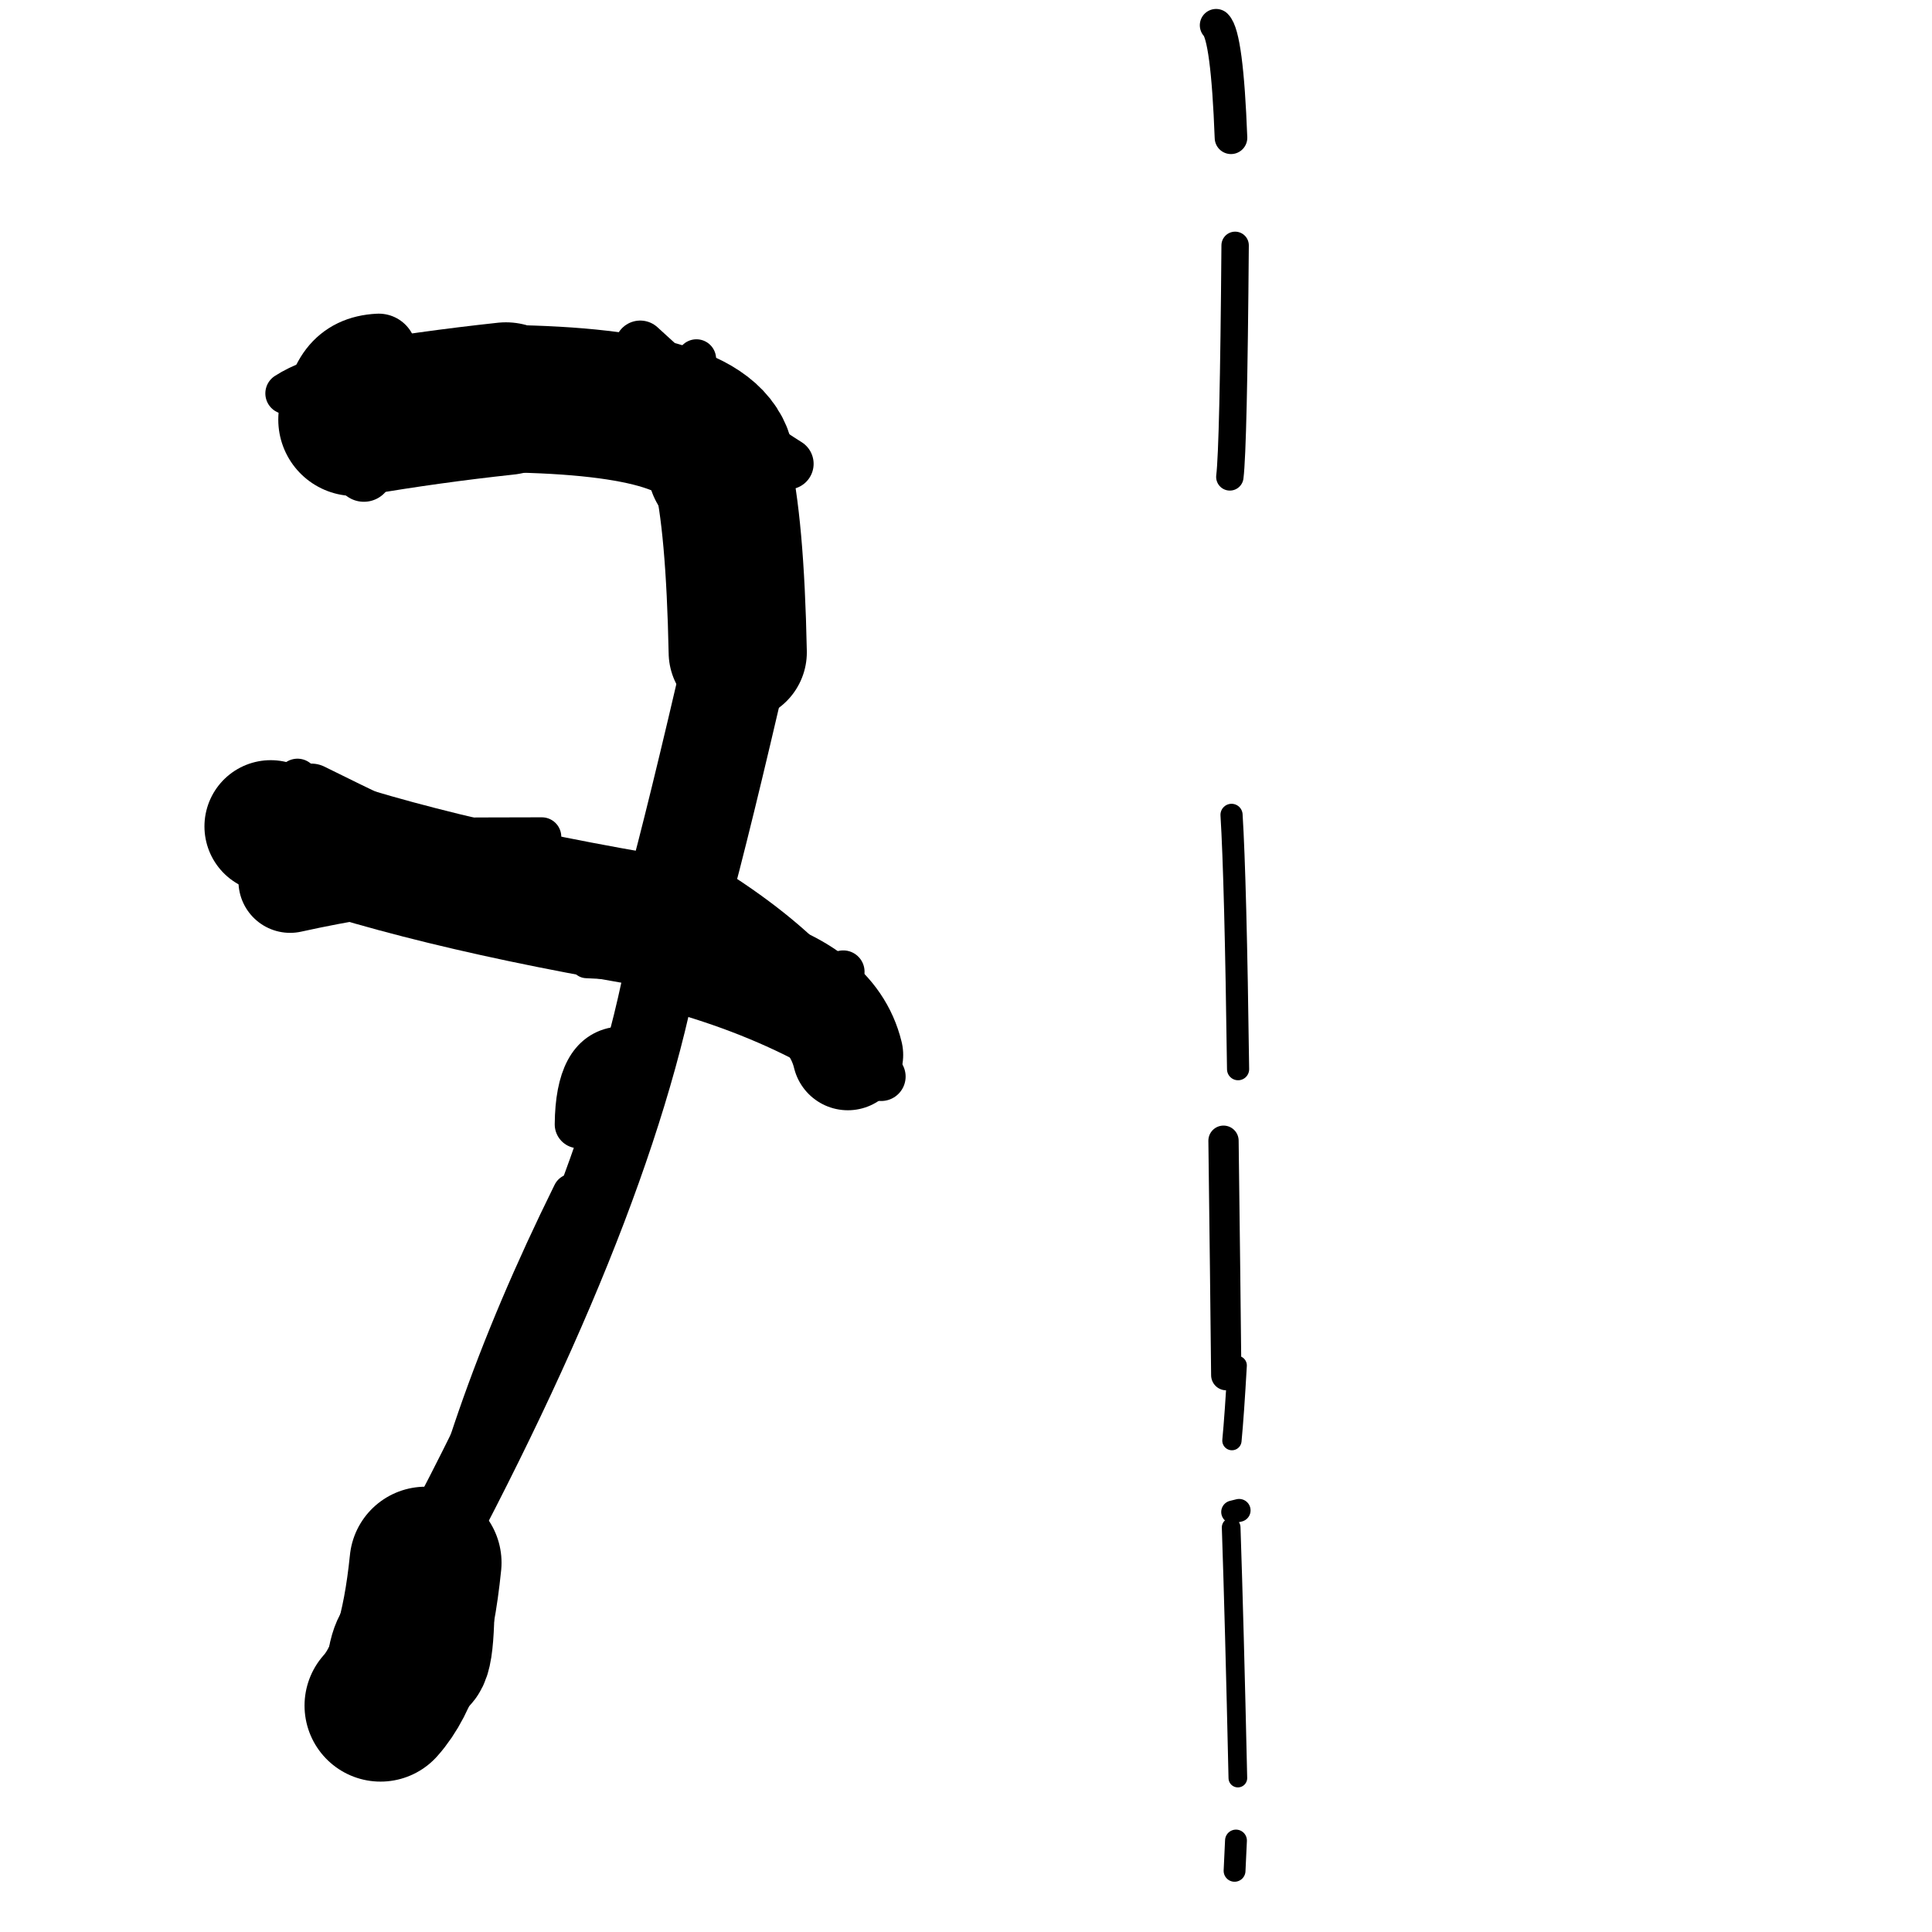 <?xml version="1.0" ?>
<svg height="140" width="140" xmlns="http://www.w3.org/2000/svg">
  <path d="M 49.015, 65.403 Q 50.652, 59.463, 53.459, 47.268 " fill="none" id="curve_1" stroke="#000000" stroke-linecap="round" stroke-linejoin="round" stroke-width="7.626"/>
  <path d="M 53.459, 47.268 Q 53.27, 37.948, 52.265, 33.837 " fill="none" id="curve_1" stroke="#000000" stroke-linecap="round" stroke-linejoin="round" stroke-width="10.014"/>
  <path d="M 52.265, 33.837 Q 51.988, 29.094, 36.659, 28.887 " fill="none" id="curve_1" stroke="#000000" stroke-linecap="round" stroke-linejoin="round" stroke-width="10.685"/>
  <path d="M 36.659, 28.887 Q 31.047, 29.492, 25.696, 30.411 " fill="none" id="curve_1" stroke="#000000" stroke-linecap="round" stroke-linejoin="round" stroke-width="11.062"/>
  <path d="M 19.615, 59.885 Q 30.297, 63.916, 48.482, 66.932 " fill="none" id="curve_2" stroke="#000000" stroke-linecap="round" stroke-linejoin="round" stroke-width="9.6"/>
  <path d="M 48.482, 66.932 Q 45.839, 85.268, 30.836, 113.239 " fill="none" id="curve_2" stroke="#000000" stroke-linecap="round" stroke-linejoin="round" stroke-width="5.284"/>
  <path d="M 30.836, 113.239 Q 30.067, 120.825, 27.575, 123.595 " fill="none" id="curve_2" stroke="#000000" stroke-linecap="round" stroke-linejoin="round" stroke-width="11.014"/>
  <path d="M 61.438, 76.443 Q 60.266, 71.631, 52.748, 69.907 " fill="none" id="curve_3" stroke="#000000" stroke-linecap="round" stroke-linejoin="round" stroke-width="8.021"/>
  <path d="M 26.651, 62.784 Q 23.788, 63.244, 21.023, 63.855 " fill="none" id="curve_4" stroke="#000000" stroke-linecap="round" stroke-linejoin="round" stroke-width="7.486"/>
  <path d="M 22.566, 57.463 Q 32.523, 62.407, 44.935, 67.855 " fill="none" id="curve_5" stroke="#000000" stroke-linecap="round" stroke-linejoin="round" stroke-width="4.259"/>
  <path d="M 88.859, 99.65 Q 88.79, 92.801, 88.66, 82.661 " fill="none" id="curve_7" stroke="#000000" stroke-linecap="round" stroke-linejoin="round" stroke-width="2.194"/>
  <path d="M 89.242, 59.048 Q 89.534, 63.73, 89.716, 77.477 " fill="none" id="curve_8" stroke="#000000" stroke-linecap="round" stroke-linejoin="round" stroke-width="1.605"/>
  <path d="M 60.586, 76.423 Q 56.329, 74.643, 49.791, 71.432 " fill="none" id="curve_10" stroke="#000000" stroke-linecap="round" stroke-linejoin="round" stroke-width="2.624"/>
  <path d="M 49.791, 71.432 Q 60.438, 72.453, 63.854, 78.012 " fill="none" id="curve_10" stroke="#000000" stroke-linecap="round" stroke-linejoin="round" stroke-width="3.542"/>
  <path d="M 63.854, 78.012 Q 61.55, 70.507, 51.095, 64.071 " fill="none" id="curve_10" stroke="#000000" stroke-linecap="round" stroke-linejoin="round" stroke-width="3.134"/>
  <path d="M 48.305, 60.9 Q 48.87, 54.652, 52.001, 51.774 " fill="none" id="curve_11" stroke="#000000" stroke-linecap="round" stroke-linejoin="round" stroke-width="3.232"/>
  <path d="M 35.055, 67.287 Q 28.678, 65.409, 20.288, 60.971 " fill="none" id="curve_12" stroke="#000000" stroke-linecap="round" stroke-linejoin="round" stroke-width="2.85"/>
  <path d="M 20.288, 60.971 Q 20.999, 60.663, 39.261, 60.637 " fill="none" id="curve_12" stroke="#000000" stroke-linecap="round" stroke-linejoin="round" stroke-width="2.823"/>
  <path d="M 21.557, 56.468 Q 20.276, 57.88, 19.026, 61.503 " fill="none" id="curve_13" stroke="#000000" stroke-linecap="round" stroke-linejoin="round" stroke-width="2.982"/>
  <path d="M 23.477, 27.284 Q 24.057, 26.761, 25.984, 26.47 " fill="none" id="curve_14" stroke="#000000" stroke-linecap="round" stroke-linejoin="round" stroke-width="4.08"/>
  <path d="M 88.124, 1.83 Q 88.922, 2.611, 89.202, 9.983 " fill="none" id="curve_16" stroke="#000000" stroke-linecap="round" stroke-linejoin="round" stroke-width="2.362"/>
  <path d="M 89.119, 34.557 Q 89.387, 32.398, 89.502, 17.779 " fill="none" id="curve_17" stroke="#000000" stroke-linecap="round" stroke-linejoin="round" stroke-width="1.985"/>
  <path d="M 57.105, 33.61 Q 52.491, 30.735, 46.394, 25.082 " fill="none" id="curve_18" stroke="#000000" stroke-linecap="round" stroke-linejoin="round" stroke-width="3.706"/>
  <path d="M 27.446, 25.467 Q 23.427, 25.655, 23.161, 31.019 " fill="none" id="curve_19" stroke="#000000" stroke-linecap="round" stroke-linejoin="round" stroke-width="5.477"/>
  <path d="M 23.161, 31.019 Q 24.549, 32.437, 26.368, 34.279 " fill="none" id="curve_19" stroke="#000000" stroke-linecap="round" stroke-linejoin="round" stroke-width="4.164"/>
  <path d="M 89.215, 110.68 Q 89.446, 117.522, 89.7, 128.845 " fill="none" id="curve_25" stroke="#000000" stroke-linecap="round" stroke-linejoin="round" stroke-width="1.353"/>
  <path d="M 89.461, 135.567 Q 89.507, 134.675, 89.564, 133.372 " fill="none" id="curve_26" stroke="#000000" stroke-linecap="round" stroke-linejoin="round" stroke-width="1.583"/>
  <path d="M 89.27, 104.393 Q 89.448, 102.544, 89.652, 98.946 " fill="none" id="curve_27" stroke="#000000" stroke-linecap="round" stroke-linejoin="round" stroke-width="1.398"/>
  <path d="M 89.792, 109.448 Q 89.626, 109.488, 89.323, 109.564 " fill="none" id="curve_28" stroke="#000000" stroke-linecap="round" stroke-linejoin="round" stroke-width="1.658"/>
  <path d="M 30.318, 120.144 Q 30.651, 119.841, 30.738, 117.455 " fill="none" id="curve_31" stroke="#000000" stroke-linecap="round" stroke-linejoin="round" stroke-width="10.143"/>
  <path d="M 30.738, 117.455 Q 33.084, 103.464, 41.479, 86.487 " fill="none" id="curve_31" stroke="#000000" stroke-linecap="round" stroke-linejoin="round" stroke-width="2.874"/>
  <path d="M 26.751, 119.044 Q 26.433, 120.466, 25.816, 121.702 " fill="none" id="curve_32" stroke="#000000" stroke-linecap="round" stroke-linejoin="round" stroke-width="5.144"/>
  <path d="M 60.193, 75.726 Q 57.62, 73.306, 48.681, 70.888 " fill="none" id="curve_60" stroke="#000000" stroke-linecap="round" stroke-linejoin="round" stroke-width="2.851"/>
  <path d="M 48.451, 71.971 Q 54.385, 73.587, 59.173, 76.231 " fill="none" id="curve_75" stroke="#000000" stroke-linecap="round" stroke-linejoin="round" stroke-width="2.518"/>
  <path d="M 54.138, 43.456 Q 55.688, 42.63, 56.231, 36.495 " fill="none" id="curve_105" stroke="#000000" stroke-linecap="round" stroke-linejoin="round" stroke-width="2.995"/>
  <path d="M 42.522, 31.022 Q 43.512, 28.946, 51.291, 27.916 " fill="none" id="curve_110" stroke="#000000" stroke-linecap="round" stroke-linejoin="round" stroke-width="2.759"/>
  <path d="M 41.932, 81.475 Q 41.978, 76.494, 44.775, 76.133 " fill="none" id="curve_137" stroke="#000000" stroke-linecap="round" stroke-linejoin="round" stroke-width="3.469"/>
  <path d="M 50.466, 26.012 Q 49.773, 26.818, 48.37, 27.943 " fill="none" id="curve_142" stroke="#000000" stroke-linecap="round" stroke-linejoin="round" stroke-width="2.852"/>
  <path d="M 24.771, 27.029 Q 22.366, 27.46, 20.73, 28.507 " fill="none" id="curve_143" stroke="#000000" stroke-linecap="round" stroke-linejoin="round" stroke-width="3.005"/>
  <path d="M 42.506, 69.703 Q 52.126, 70.115, 57.642, 72.361 " fill="none" id="curve_159" stroke="#000000" stroke-linecap="round" stroke-linejoin="round" stroke-width="2.362"/>
  <path d="M 24.998, 120.808 Q 25.34, 116.388, 28.497, 115.363 " fill="none" id="curve_162" stroke="#000000" stroke-linecap="round" stroke-linejoin="round" stroke-width="2.668"/>
  <path d="M 57.639, 71.296 Q 59.985, 71.166, 61.105, 70.413 " fill="none" id="curve_167" stroke="#000000" stroke-linecap="round" stroke-linejoin="round" stroke-width="3.087"/>
</svg>
